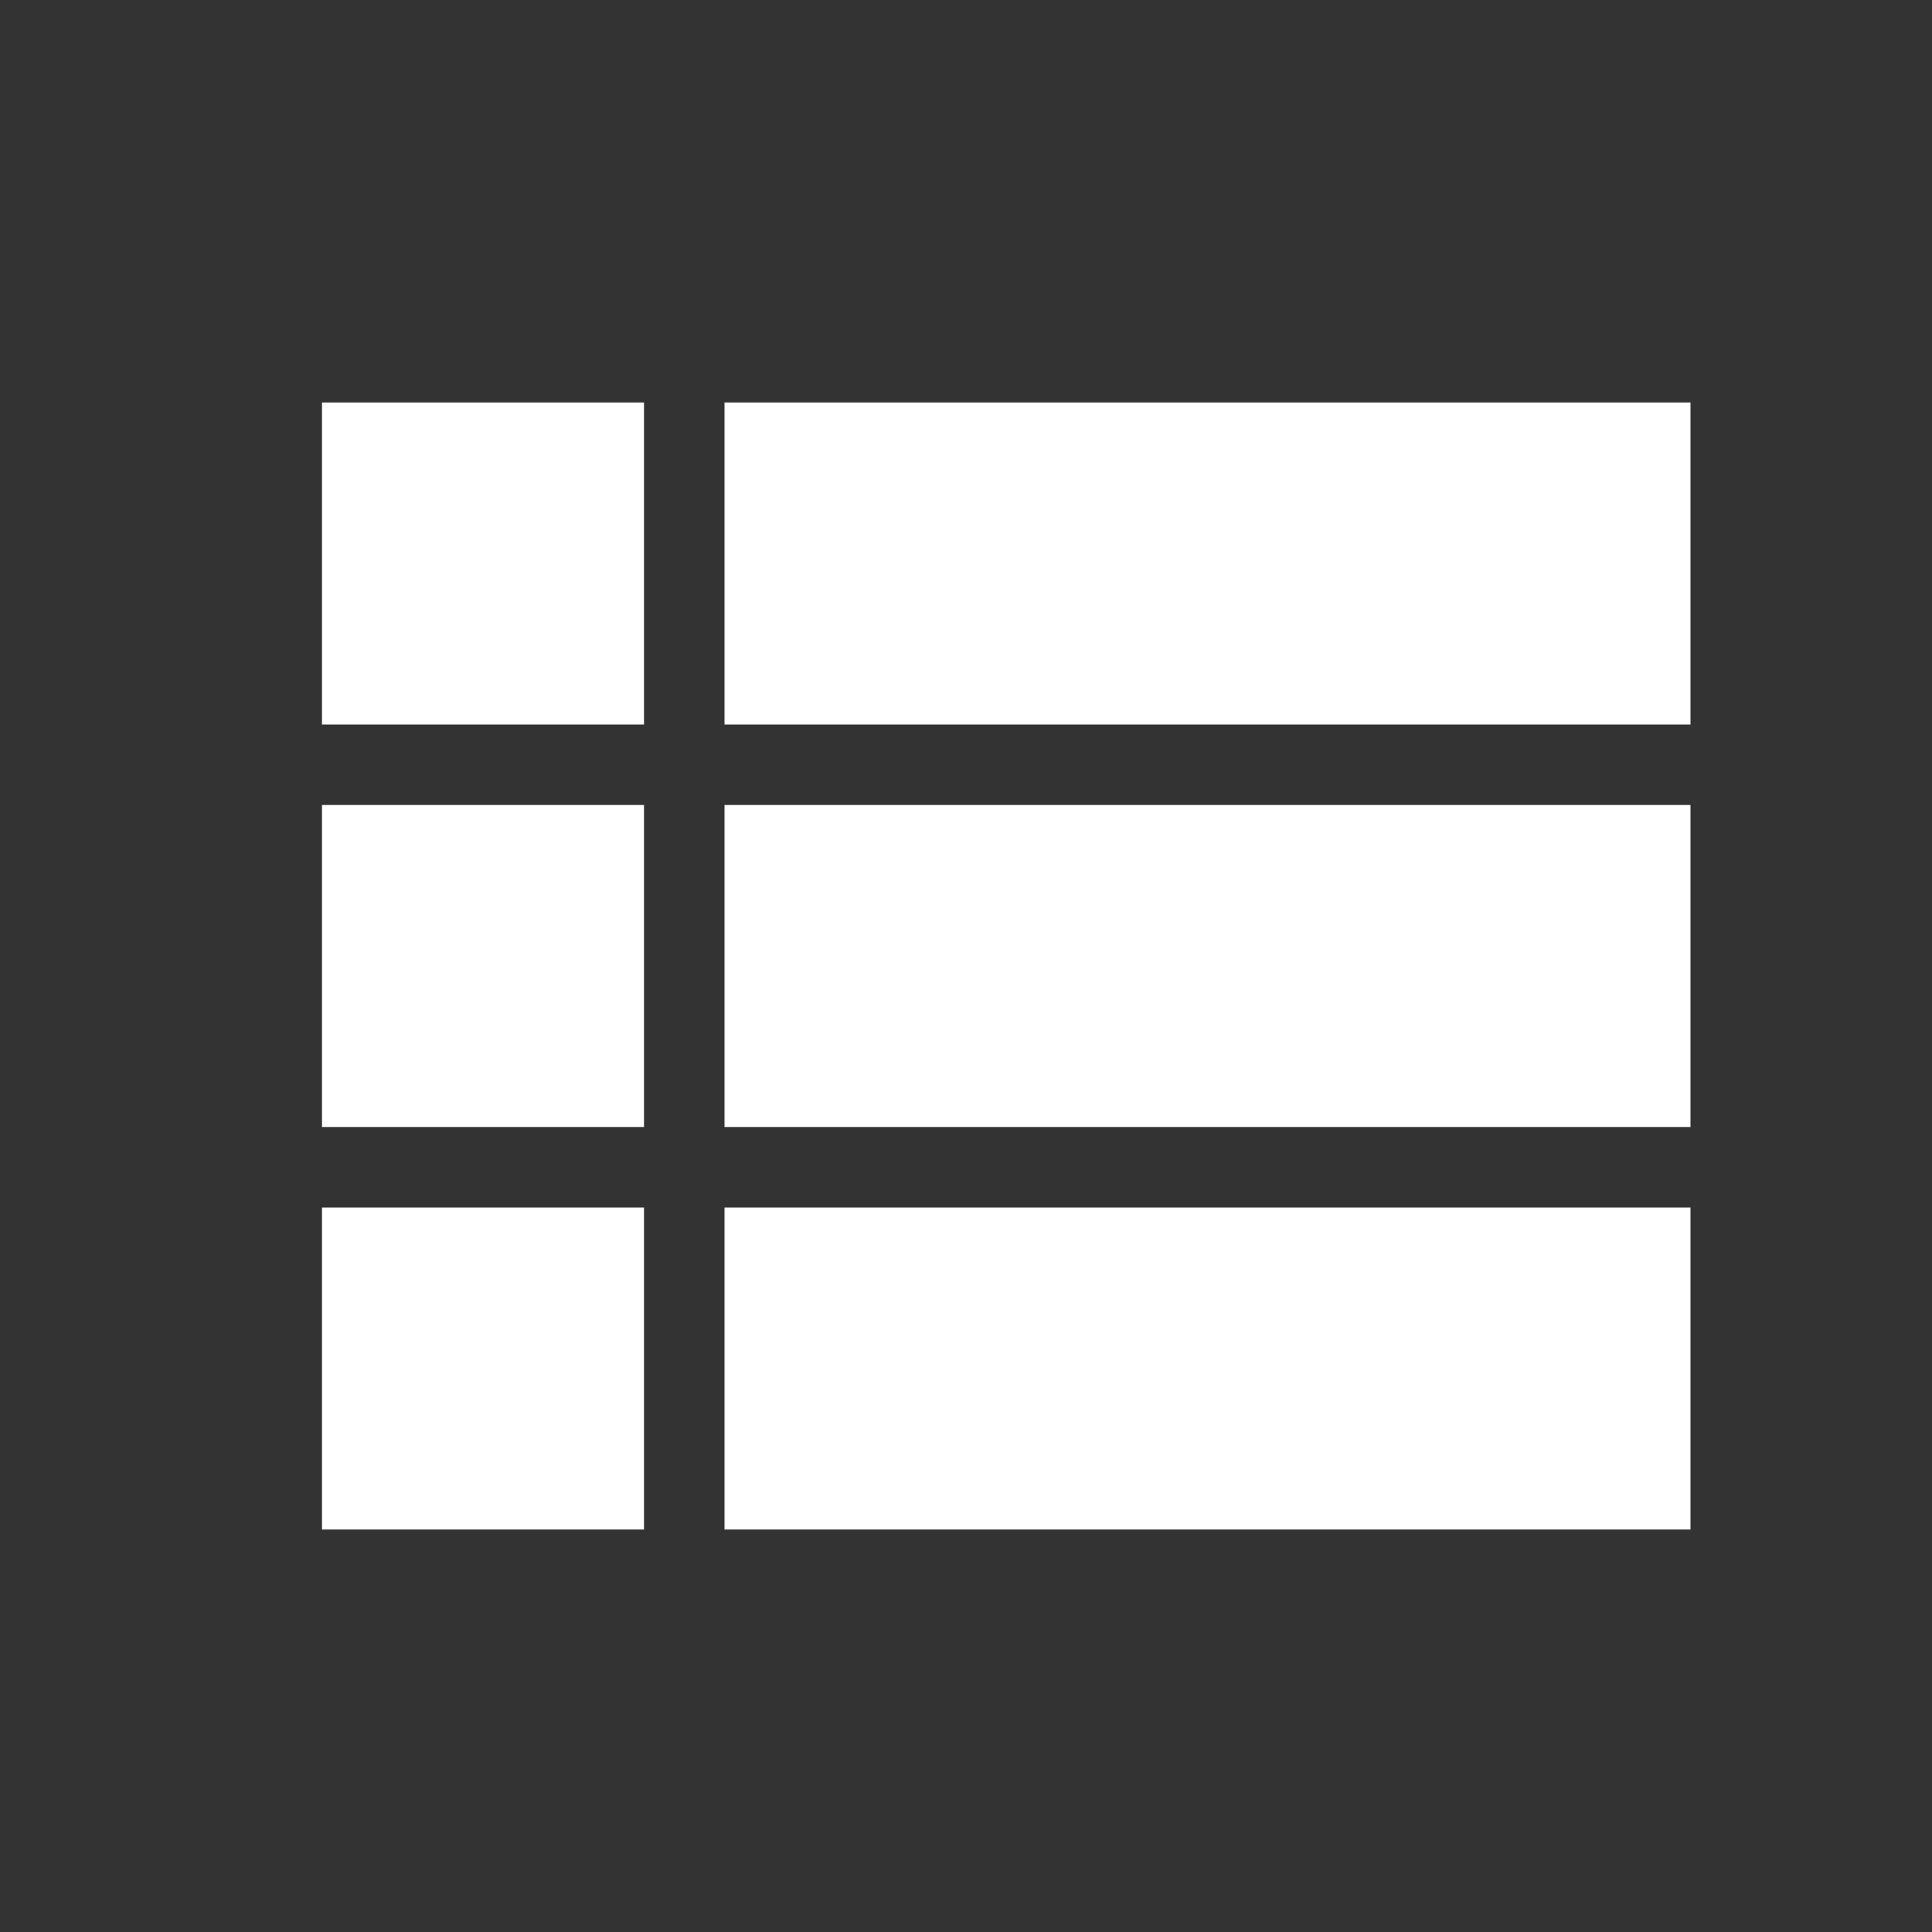<svg xmlns="http://www.w3.org/2000/svg" viewBox="0 0 24 24" width="24" height="24">
    <rect x="0" y="0" width="24" height="24" fill="#333333" stroke="none"/>
    <path fill="#FFFFFF"
          d="M4,14h4v-4L4,10v4zM4,19h4v-4L4,15v4zM4,9h4L8,5L4,5v4zM9,14h12v-4L9,10v4zM9,19h12v-4L9,15v4zM9,5v4h12L21,5L9,5z"/>
</svg>